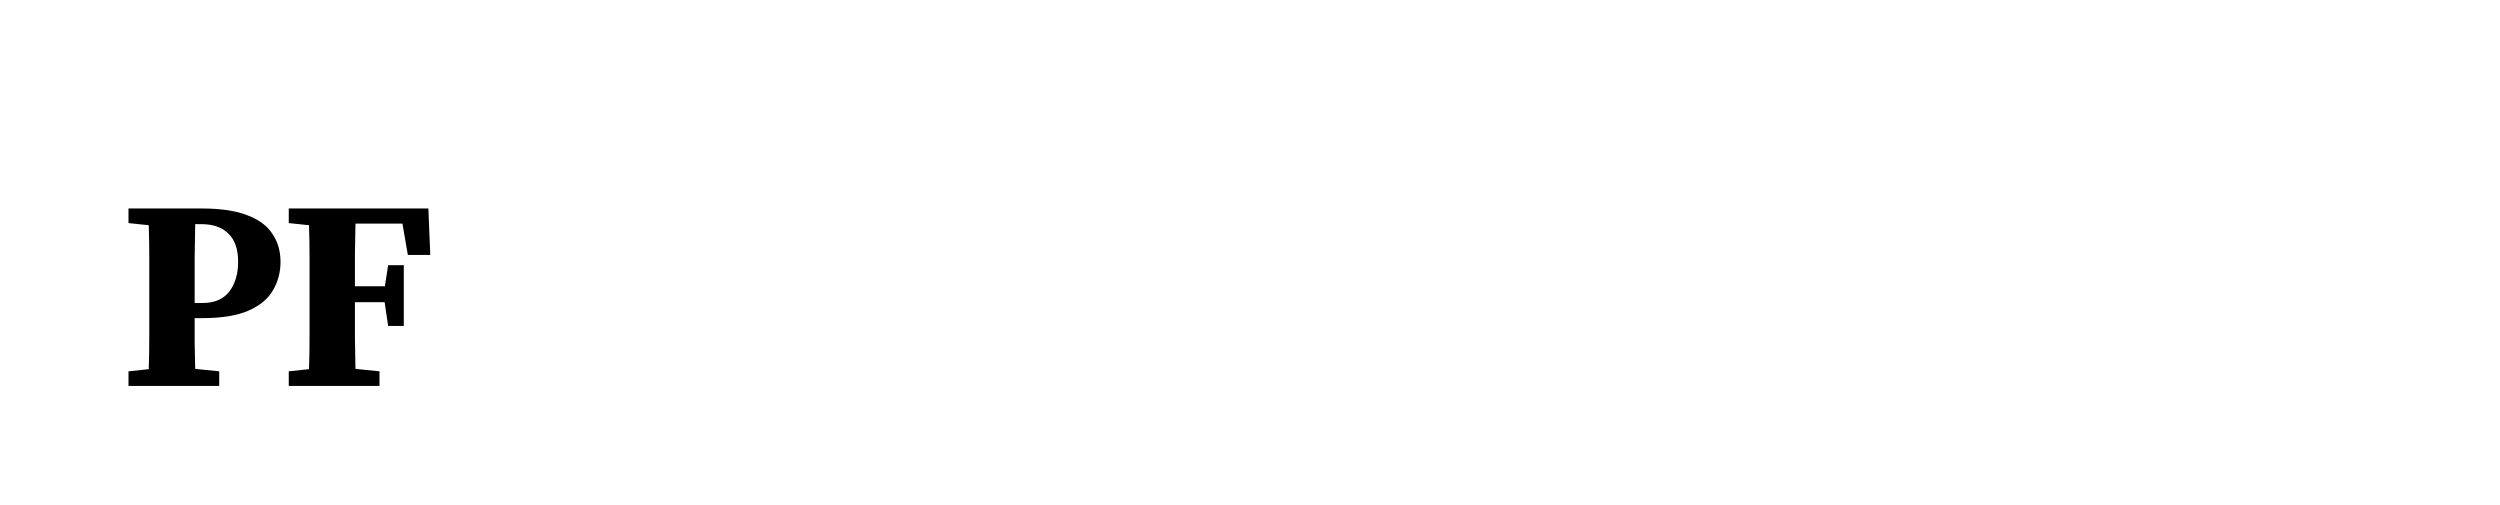 <svg width="416" height="84" viewBox="0 0 416 84" fill="none" xmlns="http://www.w3.org/2000/svg">
<g filter="url(#filter0_dd_272_1798)">
<mask id="mask0_272_1798" style="mask-type:alpha" maskUnits="userSpaceOnUse" x="3" y="2" width="87" height="78">
<path d="M13.613 74.781H78.987C82.702 74.781 84.559 74.781 85.978 74.058C87.226 73.422 88.241 72.407 88.877 71.159C89.6 69.74 89.6 67.883 89.6 64.168V19.431C89.6 15.716 89.6 13.858 88.877 12.439C88.241 11.191 87.226 10.176 85.978 9.54C84.559 8.817 82.702 8.817 78.987 8.817H43.122C41.141 8.817 38.607 8.633 36.12 6.745C33.632 4.856 35.751 6.468 33.126 4.441C30.5 2.415 29.161 2 26.861 2H13.613C9.898 2 8.041 2 6.622 2.723C5.374 3.359 4.359 4.374 3.723 5.622C3 7.041 3 8.898 3 12.613V64.168C3 67.883 3 69.74 3.723 71.159C4.359 72.407 5.374 73.422 6.622 74.058C8.041 74.781 9.898 74.781 13.613 74.781Z" fill="url(#paint0_linear_272_1798)"/>
</mask>
<g mask="url(#mask0_272_1798)">
<path d="M13.613 74.781H78.987C82.702 74.781 84.559 74.781 85.978 74.058C87.226 73.422 88.241 72.407 88.877 71.159C89.6 69.74 89.6 67.883 89.6 64.168V19.431C89.6 15.716 89.6 13.858 88.877 12.439C88.241 11.191 87.226 10.176 85.978 9.54C84.559 8.817 82.702 8.817 78.987 8.817H43.122C41.141 8.817 38.607 8.633 36.12 6.745C33.632 4.856 35.751 6.468 33.126 4.441C30.5 2.415 29.161 2 26.861 2H13.613C9.898 2 8.041 2 6.622 2.723C5.374 3.359 4.359 4.374 3.723 5.622C3 7.041 3 8.898 3 12.613V64.168C3 67.883 3 69.74 3.723 71.159C4.359 72.407 5.374 73.422 6.622 74.058C8.041 74.781 9.898 74.781 13.613 74.781Z" fill="white"/>
<g filter="url(#filter1_dii_272_1798)">
<rect x="3" y="14.346" width="86.6" height="60.436" rx="6.633" fill="white"/>
</g>
<g style="mix-blend-mode:hard-light">
<path d="M33.514 33.772H32.48C32.45 35.63 32.42 37.502 32.39 39.389C32.39 41.276 32.39 43.178 32.39 45.096V46.893H33.693C35.67 46.893 37.153 46.264 38.142 45.006C39.13 43.718 39.625 42.055 39.625 40.018C39.625 37.951 39.085 36.393 38.007 35.345C36.959 34.296 35.461 33.772 33.514 33.772ZM21.381 33.593V31.166H33.603C36.719 31.166 39.235 31.541 41.152 32.289C43.069 33.008 44.462 34.042 45.331 35.39C46.23 36.708 46.679 38.266 46.679 40.063C46.679 41.77 46.26 43.343 45.421 44.781C44.612 46.189 43.264 47.312 41.377 48.151C39.49 48.99 36.914 49.409 33.648 49.409H32.39C32.39 50.697 32.39 52.06 32.39 53.498C32.42 54.906 32.45 56.359 32.48 57.857L36.479 58.261V60.688H21.381V58.261L24.752 57.902C24.811 56.074 24.841 54.232 24.841 52.375C24.841 50.517 24.841 48.645 24.841 46.758V45.096C24.841 43.238 24.841 41.381 24.841 39.524C24.841 37.636 24.811 35.779 24.752 33.952L21.381 33.593ZM48.05 33.593V31.166H71.281L71.596 38.895H67.866L66.967 33.682H59.149C59.119 35.39 59.089 37.112 59.059 38.85C59.059 40.587 59.059 42.34 59.059 44.107H64.047L64.586 40.602H67.192V50.712H64.586L64.002 46.758H59.059C59.059 48.765 59.059 50.682 59.059 52.51C59.089 54.307 59.119 56.089 59.149 57.857L63.148 58.261V60.688H48.05V58.261L51.42 57.902C51.48 56.074 51.51 54.232 51.51 52.375C51.51 50.517 51.51 48.645 51.51 46.758V45.096C51.51 43.238 51.51 41.381 51.51 39.524C51.51 37.636 51.48 35.779 51.42 33.952L48.05 33.593Z" fill="black"/>
</g>
</g>
</g>
<path d="M121.911 23.655H118.594C118.557 26.014 118.52 28.428 118.483 30.898C118.483 33.331 118.483 35.782 118.483 38.252V40.906H122.132C125.487 40.906 127.883 40.095 129.32 38.473C130.758 36.814 131.477 34.695 131.477 32.114C131.477 29.424 130.703 27.341 129.154 25.866C127.643 24.392 125.229 23.655 121.911 23.655ZM108.033 23.378V21.111H122.906C127.588 21.111 131.09 22.143 133.412 24.208C135.771 26.235 136.95 28.871 136.95 32.114C136.95 34.179 136.434 36.077 135.402 37.809C134.37 39.542 132.711 40.924 130.426 41.956C128.178 42.988 125.155 43.505 121.358 43.505H118.483C118.483 45.495 118.483 47.449 118.483 49.365C118.52 51.282 118.557 53.236 118.594 55.226L123.736 55.835V58.102H108.033V55.835L113.12 55.226C113.193 52.904 113.23 50.545 113.23 48.149C113.23 45.753 113.23 43.357 113.23 40.961V38.252C113.23 35.856 113.23 33.478 113.23 31.119C113.23 28.723 113.193 26.346 113.12 23.986L108.033 23.378ZM139.265 58.102V56.111L143.412 55.337C143.449 53.936 143.468 52.425 143.468 50.803C143.504 49.144 143.523 47.707 143.523 46.49V22.217L138.989 21.664V19.729L147.449 17.241L148.223 17.683L148.002 25.535V36.206C149.365 34.695 150.95 33.478 152.757 32.557C154.563 31.598 156.351 31.119 158.12 31.119C160.516 31.119 162.285 31.93 163.428 33.552C164.608 35.137 165.197 37.736 165.197 41.348V46.49C165.197 47.743 165.197 49.181 165.197 50.803C165.234 52.425 165.271 53.936 165.308 55.337L169.178 56.111V58.102H156.351V56.111L160.387 55.392C160.424 53.992 160.442 52.48 160.442 50.858C160.479 49.2 160.497 47.743 160.497 46.49V41.79C160.497 39.247 160.147 37.496 159.447 36.538C158.747 35.579 157.585 35.1 155.964 35.1C154.6 35.1 153.31 35.377 152.093 35.929C150.877 36.482 149.568 37.404 148.167 38.694V46.49C148.167 47.707 148.167 49.144 148.167 50.803C148.204 52.425 148.241 53.936 148.278 55.337L152.093 56.111V58.102H139.265ZM185.411 58.82C183.273 58.82 181.227 58.323 179.274 57.328C177.357 56.295 175.79 54.766 174.574 52.738C173.358 50.674 172.749 48.131 172.749 45.108C172.749 42.048 173.358 39.487 174.574 37.422C175.79 35.321 177.357 33.755 179.274 32.723C181.227 31.654 183.273 31.119 185.411 31.119C187.549 31.119 189.577 31.654 191.493 32.723C193.447 33.755 195.032 35.321 196.248 37.422C197.502 39.487 198.128 42.048 198.128 45.108C198.128 48.131 197.502 50.674 196.248 52.738C195.032 54.766 193.447 56.295 191.493 57.328C189.577 58.323 187.549 58.82 185.411 58.82ZM185.411 56.332C187.807 56.332 189.65 55.392 190.94 53.512C192.231 51.596 192.876 48.794 192.876 45.108C192.876 41.385 192.231 38.547 190.94 36.593C189.65 34.639 187.807 33.663 185.411 33.663C183.015 33.663 181.172 34.639 179.882 36.593C178.629 38.547 178.002 41.385 178.002 45.108C178.002 48.794 178.629 51.596 179.882 53.512C181.172 55.392 183.015 56.332 185.411 56.332ZM210.849 58.82C208.932 58.82 207.402 58.304 206.26 57.272C205.117 56.24 204.546 54.655 204.546 52.517C204.546 51.817 204.546 51.135 204.546 50.471C204.583 49.771 204.601 48.886 204.601 47.817V34.768H200.012V32.336L204.933 31.727L206.37 24.318H209.688L209.356 31.838H216.821V34.768H209.301V51.909C209.301 53.31 209.577 54.342 210.13 55.005C210.683 55.632 211.42 55.945 212.342 55.945C212.969 55.945 213.558 55.816 214.111 55.558C214.701 55.3 215.346 54.931 216.046 54.452L217.373 55.89C215.862 57.843 213.687 58.82 210.849 58.82ZM232.092 58.82C229.954 58.82 227.908 58.323 225.954 57.328C224.038 56.295 222.471 54.766 221.255 52.738C220.038 50.674 219.43 48.131 219.43 45.108C219.43 42.048 220.038 39.487 221.255 37.422C222.471 35.321 224.038 33.755 225.954 32.723C227.908 31.654 229.954 31.119 232.092 31.119C234.23 31.119 236.257 31.654 238.174 32.723C240.128 33.755 241.713 35.321 242.929 37.422C244.182 39.487 244.809 42.048 244.809 45.108C244.809 48.131 244.182 50.674 242.929 52.738C241.713 54.766 240.128 56.295 238.174 57.328C236.257 58.323 234.23 58.82 232.092 58.82ZM232.092 56.332C234.488 56.332 236.331 55.392 237.621 53.512C238.911 51.596 239.556 48.794 239.556 45.108C239.556 41.385 238.911 38.547 237.621 36.593C236.331 34.639 234.488 33.663 232.092 33.663C229.696 33.663 227.853 34.639 226.563 36.593C225.309 38.547 224.683 41.385 224.683 45.108C224.683 48.794 225.309 51.596 226.563 53.512C227.853 55.392 229.696 56.332 232.092 56.332ZM261.52 23.378V21.111H289.055L289.442 30.898H286.29L285.074 23.876H272.08C272.044 26.235 272.007 28.594 271.97 30.953C271.97 33.312 271.97 35.635 271.97 37.92H280.54L281.314 32.667H283.858V46.269H281.314L280.54 40.519H271.97C271.97 43.246 271.97 45.808 271.97 48.204C272.007 50.6 272.044 52.941 272.08 55.226L277.223 55.835V58.102H261.52V55.835L266.607 55.226C266.68 52.904 266.717 50.545 266.717 48.149C266.717 45.753 266.717 43.357 266.717 40.961V38.252C266.717 35.856 266.717 33.478 266.717 31.119C266.717 28.723 266.68 26.346 266.607 23.986L261.52 23.378ZM303.436 58.82C301.298 58.82 299.252 58.323 297.298 57.328C295.382 56.295 293.815 54.766 292.598 52.738C291.382 50.674 290.774 48.131 290.774 45.108C290.774 42.048 291.382 39.487 292.598 37.422C293.815 35.321 295.382 33.755 297.298 32.723C299.252 31.654 301.298 31.119 303.436 31.119C305.574 31.119 307.601 31.654 309.518 32.723C311.471 33.755 313.056 35.321 314.273 37.422C315.526 39.487 316.153 42.048 316.153 45.108C316.153 48.131 315.526 50.674 314.273 52.738C313.056 54.766 311.471 56.295 309.518 57.328C307.601 58.323 305.574 58.82 303.436 58.82ZM303.436 56.332C305.832 56.332 307.675 55.392 308.965 53.512C310.255 51.596 310.9 48.794 310.9 45.108C310.9 41.385 310.255 38.547 308.965 36.593C307.675 34.639 305.832 33.663 303.436 33.663C301.04 33.663 299.197 34.639 297.907 36.593C296.653 38.547 296.027 41.385 296.027 45.108C296.027 48.794 296.653 51.596 297.907 53.512C299.197 55.392 301.04 56.332 303.436 56.332ZM318.921 58.102V56.111L323.344 55.337C323.381 53.826 323.4 52.351 323.4 50.914C323.436 49.439 323.455 47.965 323.455 46.49V22.217L318.921 21.664V19.729L327.546 17.241L328.321 17.683L328.099 25.535V46.49C328.099 47.965 328.099 49.439 328.099 50.914C328.136 52.388 328.173 53.862 328.21 55.337L332.633 56.111V58.102H318.921ZM340.919 45.108C340.919 48.72 341.638 51.393 343.075 53.125C344.55 54.821 346.393 55.669 348.604 55.669C349.821 55.669 350.89 55.429 351.811 54.95C352.77 54.434 353.765 53.605 354.797 52.462V37.146C353.544 36.04 352.42 35.284 351.424 34.879C350.429 34.474 349.471 34.271 348.549 34.271C347.185 34.271 345.914 34.658 344.734 35.432C343.591 36.169 342.67 37.349 341.969 38.971C341.269 40.556 340.919 42.601 340.919 45.108ZM355.35 58.654L354.963 54.839C354.005 56.093 352.899 57.069 351.645 57.77C350.429 58.47 348.955 58.82 347.222 58.82C344.974 58.82 343.002 58.249 341.306 57.106C339.61 55.964 338.283 54.379 337.325 52.351C336.403 50.287 335.943 47.909 335.943 45.218C335.943 42.38 336.459 39.91 337.491 37.809C338.523 35.708 339.924 34.068 341.693 32.889C343.462 31.709 345.471 31.119 347.72 31.119C349.01 31.119 350.245 31.377 351.424 31.893C352.641 32.409 353.82 33.349 354.963 34.713V22.217L350.263 21.664V19.729L358.889 17.241L359.663 17.683L359.442 25.535V55.448L363.92 56.111V58.102L355.35 58.654ZM379.147 33.663C378.115 33.663 377.064 33.957 375.995 34.547C374.963 35.137 374.06 36.077 373.286 37.367C372.549 38.657 372.069 40.371 371.848 42.509H381.911C383.238 42.509 384.105 42.233 384.51 41.68C384.952 41.127 385.174 40.445 385.174 39.634C385.174 38.565 384.897 37.588 384.344 36.704C383.828 35.782 383.109 35.045 382.188 34.492C381.303 33.939 380.289 33.663 379.147 33.663ZM379.091 58.82C375.368 58.82 372.383 57.622 370.134 55.226C367.886 52.794 366.761 49.458 366.761 45.218C366.761 42.38 367.333 39.91 368.475 37.809C369.655 35.708 371.203 34.068 373.12 32.889C375.074 31.709 377.193 31.119 379.478 31.119C381.395 31.119 383.128 31.543 384.676 32.391C386.224 33.239 387.459 34.455 388.38 36.04C389.302 37.588 389.763 39.487 389.763 41.735C389.763 42.362 389.726 42.952 389.652 43.505C389.578 44.021 389.486 44.463 389.376 44.831H371.738C371.811 48.223 372.659 50.803 374.281 52.572C375.903 54.342 378.041 55.226 380.695 55.226C382.464 55.226 383.939 54.876 385.118 54.176C386.298 53.439 387.385 52.499 388.38 51.356L389.708 52.407C388.675 54.36 387.275 55.927 385.505 57.106C383.736 58.249 381.598 58.82 379.091 58.82ZM394.228 58.102V56.111L398.209 55.392C398.246 53.992 398.265 52.48 398.265 50.858C398.302 49.2 398.32 47.743 398.32 46.49V43.836C398.32 42.325 398.302 41.072 398.265 40.076C398.265 39.081 398.228 38.031 398.154 36.925L393.786 36.427V34.492L401.527 31.119L402.356 31.672L402.965 38.197C403.886 35.985 405.066 34.252 406.503 32.999C407.978 31.746 409.452 31.119 410.927 31.119C411.774 31.119 412.567 31.303 413.304 31.672C414.041 32.041 414.576 32.538 414.908 33.165C414.908 35.856 413.82 37.201 411.645 37.201C411.019 37.201 410.429 37.091 409.876 36.87C409.323 36.611 408.789 36.261 408.273 35.819L407.609 35.211C406.503 36.022 405.582 37.017 404.845 38.197C404.107 39.376 403.499 40.758 403.02 42.343V46.49C403.02 47.707 403.02 49.126 403.02 50.748C403.057 52.37 403.094 53.881 403.13 55.282L407.664 56.111V58.102H394.228Z" fill="white"/>
<defs>
<filter id="filter0_dd_272_1798" x="0.355" y="0.531" width="91.89" height="83.375" filterUnits="userSpaceOnUse" color-interpolation-filters="sRGB">
<feFlood flood-opacity="0" result="BackgroundImageFix"/>
<feColorMatrix in="SourceAlpha" type="matrix" values="0 0 0 0 0 0 0 0 0 0 0 0 0 0 0 0 0 0 127 0" result="hardAlpha"/>
<feMorphology radius="0.588" operator="erode" in="SourceAlpha" result="effect1_dropShadow_272_1798"/>
<feOffset dy="2.351"/>
<feGaussianBlur stdDeviation="1.469"/>
<feComposite in2="hardAlpha" operator="out"/>
<feColorMatrix type="matrix" values="0 0 0 0 0.031 0 0 0 0 0.016 0 0 0 0 0.008 0 0 0 0.08 0"/>
<feBlend mode="normal" in2="BackgroundImageFix" result="effect1_dropShadow_272_1798"/>
<feColorMatrix in="SourceAlpha" type="matrix" values="0 0 0 0 0 0 0 0 0 0 0 0 0 0 0 0 0 0 127 0" result="hardAlpha"/>
<feMorphology radius="0.294" operator="dilate" in="SourceAlpha" result="effect2_dropShadow_272_1798"/>
<feOffset dy="1.176"/>
<feGaussianBlur stdDeviation="1.176"/>
<feComposite in2="hardAlpha" operator="out"/>
<feColorMatrix type="matrix" values="0 0 0 0 0.031 0 0 0 0 0.015 0 0 0 0 0.008 0 0 0 0.16 0"/>
<feBlend mode="normal" in2="effect1_dropShadow_272_1798" result="effect2_dropShadow_272_1798"/>
<feBlend mode="normal" in="SourceGraphic" in2="effect2_dropShadow_272_1798" result="shape"/>
</filter>
<filter id="filter1_dii_272_1798" x="-2.896" y="6.975" width="98.392" height="72.228" filterUnits="userSpaceOnUse" color-interpolation-filters="sRGB">
<feFlood flood-opacity="0" result="BackgroundImageFix"/>
<feColorMatrix in="SourceAlpha" type="matrix" values="0 0 0 0 0 0 0 0 0 0 0 0 0 0 0 0 0 0 127 0" result="hardAlpha"/>
<feOffset dy="-1.474"/>
<feGaussianBlur stdDeviation="2.948"/>
<feComposite in2="hardAlpha" operator="out"/>
<feColorMatrix type="matrix" values="0 0 0 0 0.372 0 0 0 0 0.386 0 0 0 0 0.394 0 0 0 0.5 0"/>
<feBlend mode="multiply" in2="BackgroundImageFix" result="effect1_dropShadow_272_1798"/>
<feBlend mode="normal" in="SourceGraphic" in2="effect1_dropShadow_272_1798" result="shape"/>
<feColorMatrix in="SourceAlpha" type="matrix" values="0 0 0 0 0 0 0 0 0 0 0 0 0 0 0 0 0 0 127 0" result="hardAlpha"/>
<feOffset dy="-2.948"/>
<feGaussianBlur stdDeviation="5.896"/>
<feComposite in2="hardAlpha" operator="arithmetic" k2="-1" k3="1"/>
<feColorMatrix type="matrix" values="0 0 0 0 0.347 0 0 0 0 0.356 0 0 0 0 0.362 0 0 0 0.3 0"/>
<feBlend mode="multiply" in2="shape" result="effect2_innerShadow_272_1798"/>
<feColorMatrix in="SourceAlpha" type="matrix" values="0 0 0 0 0 0 0 0 0 0 0 0 0 0 0 0 0 0 127 0" result="hardAlpha"/>
<feOffset dy="0.553"/>
<feGaussianBlur stdDeviation="0.276"/>
<feComposite in2="hardAlpha" operator="arithmetic" k2="-1" k3="1"/>
<feColorMatrix type="matrix" values="0 0 0 0 0 0 0 0 0 0 0 0 0 0 0 0 0 0 0.2 0"/>
<feBlend mode="normal" in2="effect2_innerShadow_272_1798" result="effect3_innerShadow_272_1798"/>
</filter>
<linearGradient id="paint0_linear_272_1798" x1="46.3" y1="6.422" x2="46.3" y2="79.203" gradientUnits="userSpaceOnUse">
<stop stop-color="#5BB1E0"/>
<stop offset="0.229" stop-color="#0591DE"/>
</linearGradient>
</defs>
</svg>

